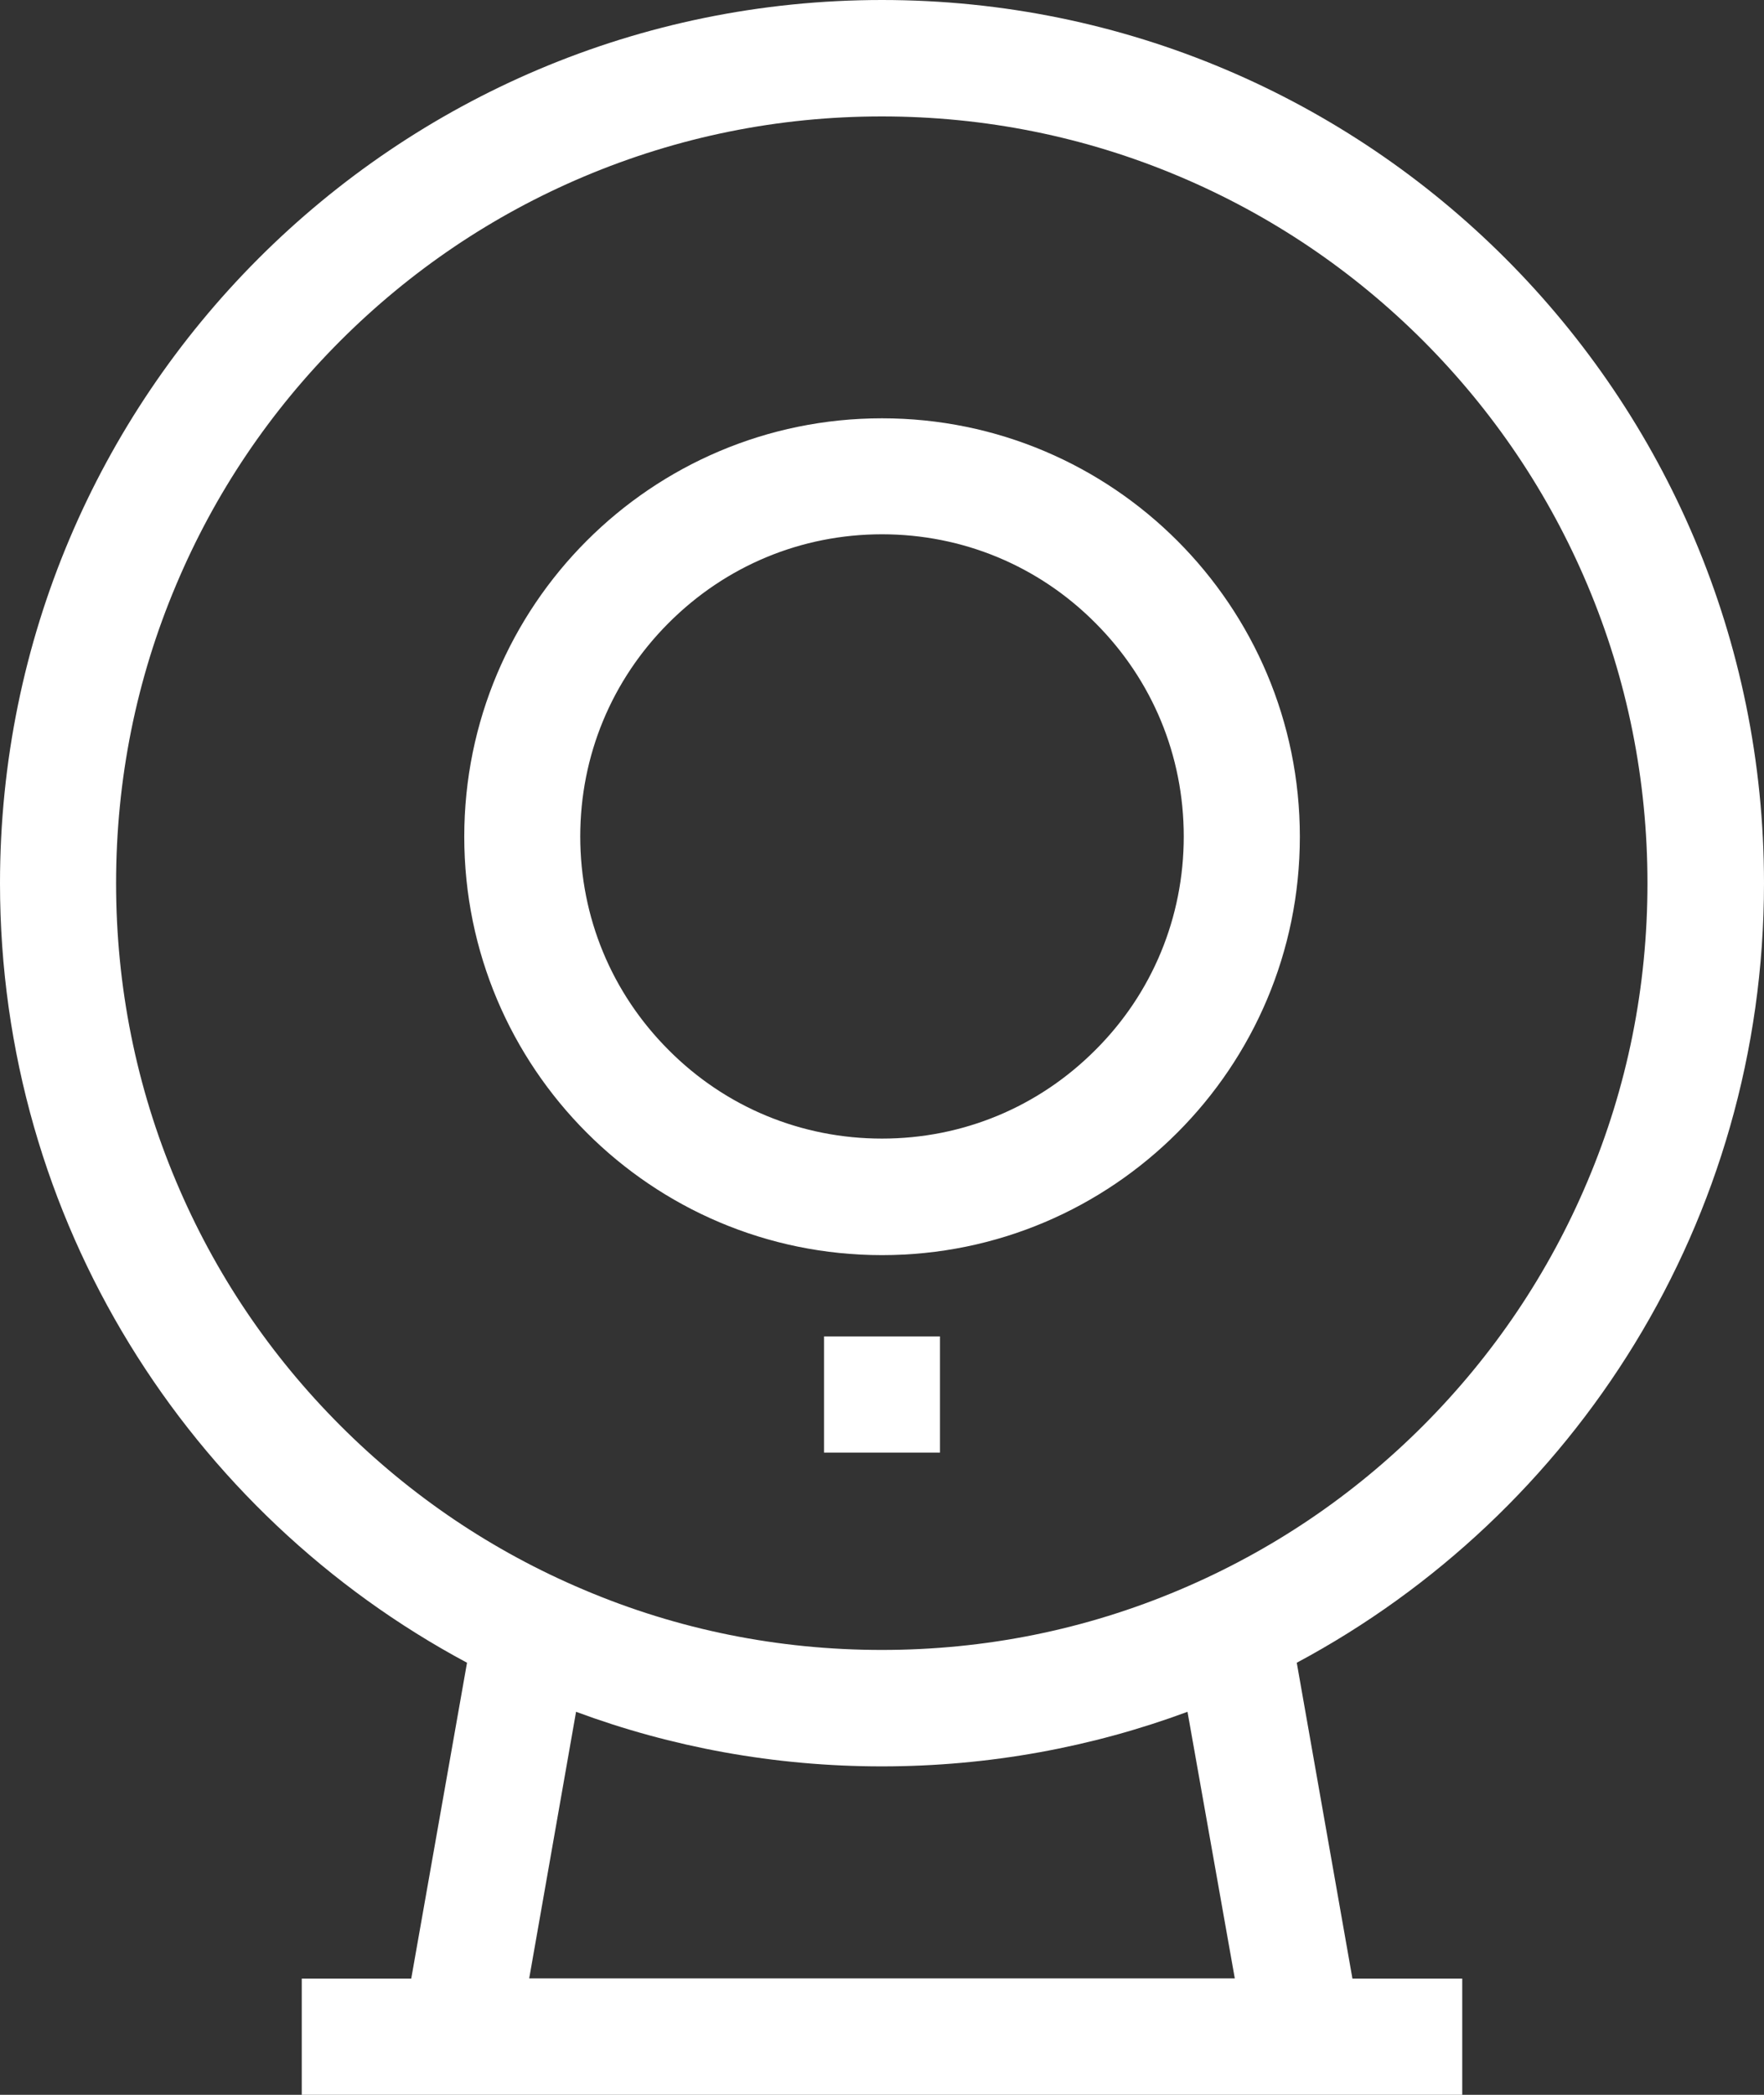 <?xml version="1.0" encoding="UTF-8"?>
<svg width="16px" height="19px" viewBox="0 0 16 19" version="1.1" xmlns="http://www.w3.org/2000/svg" xmlns:xlink="http://www.w3.org/1999/xlink">
    <rect x="0" y="0" width="16" height="19" fill="#333333" stroke="none"/>
    <!-- Generator: Sketch 53.2 (72643) - https://sketchapp.com -->
    <title>Fill 1</title>
    <desc>Created with Sketch.</desc>
    <g id="页面-1" stroke="none" stroke-width="1" fill="none" fill-rule="evenodd">
        <g id="监控" transform="translate(-42, -257)" fill="#FFFFFF">
            <g id="侧边菜单" transform="translate(0, 80)">
                <g id="监控" transform="translate(34, 177)">
                    <path d="M15.474,13.175 L16.526,13.175 L16.526,12.121 L15.474,12.121 L15.474,13.175 Z M19.2,17.944 L12.8,17.944 L13.225,15.526 C14.088,15.846 15.023,16.021 15.998,16.021 C16.973,16.021 17.907,15.846 18.771,15.526 L19.2,17.944 Z M9.598,10.717 C9.236,9.859 9.053,8.949 9.053,8.011 C9.053,7.07 9.236,6.16 9.598,5.304 C9.947,4.475 10.448,3.731 11.086,3.092 C11.724,2.454 12.467,1.952 13.295,1.602 C14.152,1.24 15.061,1.056 15.998,1.056 C16.935,1.056 17.846,1.24 18.701,1.602 C19.528,1.952 20.272,2.454 20.91,3.092 C21.547,3.731 22.048,4.475 22.398,5.304 C22.76,6.162 22.943,7.073 22.943,8.011 C22.943,8.951 22.76,9.862 22.398,10.717 C22.048,11.546 21.547,12.29 20.91,12.929 C20.272,13.568 19.528,14.069 18.701,14.419 C17.844,14.782 16.935,14.965 15.998,14.965 C15.061,14.965 14.15,14.782 13.295,14.419 C12.467,14.069 11.724,13.568 11.086,12.929 C10.448,12.29 9.947,11.546 9.598,10.717 L9.598,10.717 Z M24,8.011 C24,3.586 20.419,0 16,0 C11.581,0 8,3.586 8,8.011 C8,11.072 9.716,13.732 12.236,15.081 L11.73,17.946 L10.737,17.946 L10.737,19 L21.263,19 L21.263,17.946 L20.267,17.946 L19.762,15.081 C22.284,13.732 24,11.072 24,8.011 L24,8.011 Z M14.065,5.65 C14.583,5.131 15.269,4.846 16,4.846 C16.731,4.846 17.419,5.131 17.935,5.65 C18.453,6.168 18.737,6.855 18.737,7.587 C18.737,8.318 18.453,9.008 17.935,9.524 C17.417,10.043 16.731,10.327 16,10.327 C15.269,10.327 14.581,10.043 14.065,9.524 C13.547,9.006 13.263,8.318 13.263,7.587 C13.263,6.855 13.547,6.168 14.065,5.65 L14.065,5.65 Z M16,11.384 C18.093,11.384 19.79,9.684 19.79,7.589 C19.79,5.494 18.093,3.794 16,3.794 C13.907,3.794 12.211,5.494 12.211,7.589 C12.211,9.684 13.907,11.384 16,11.384 L16,11.384 Z" id="Fill-1"></path>
                </g>
            </g>
        </g>
    </g>
</svg>